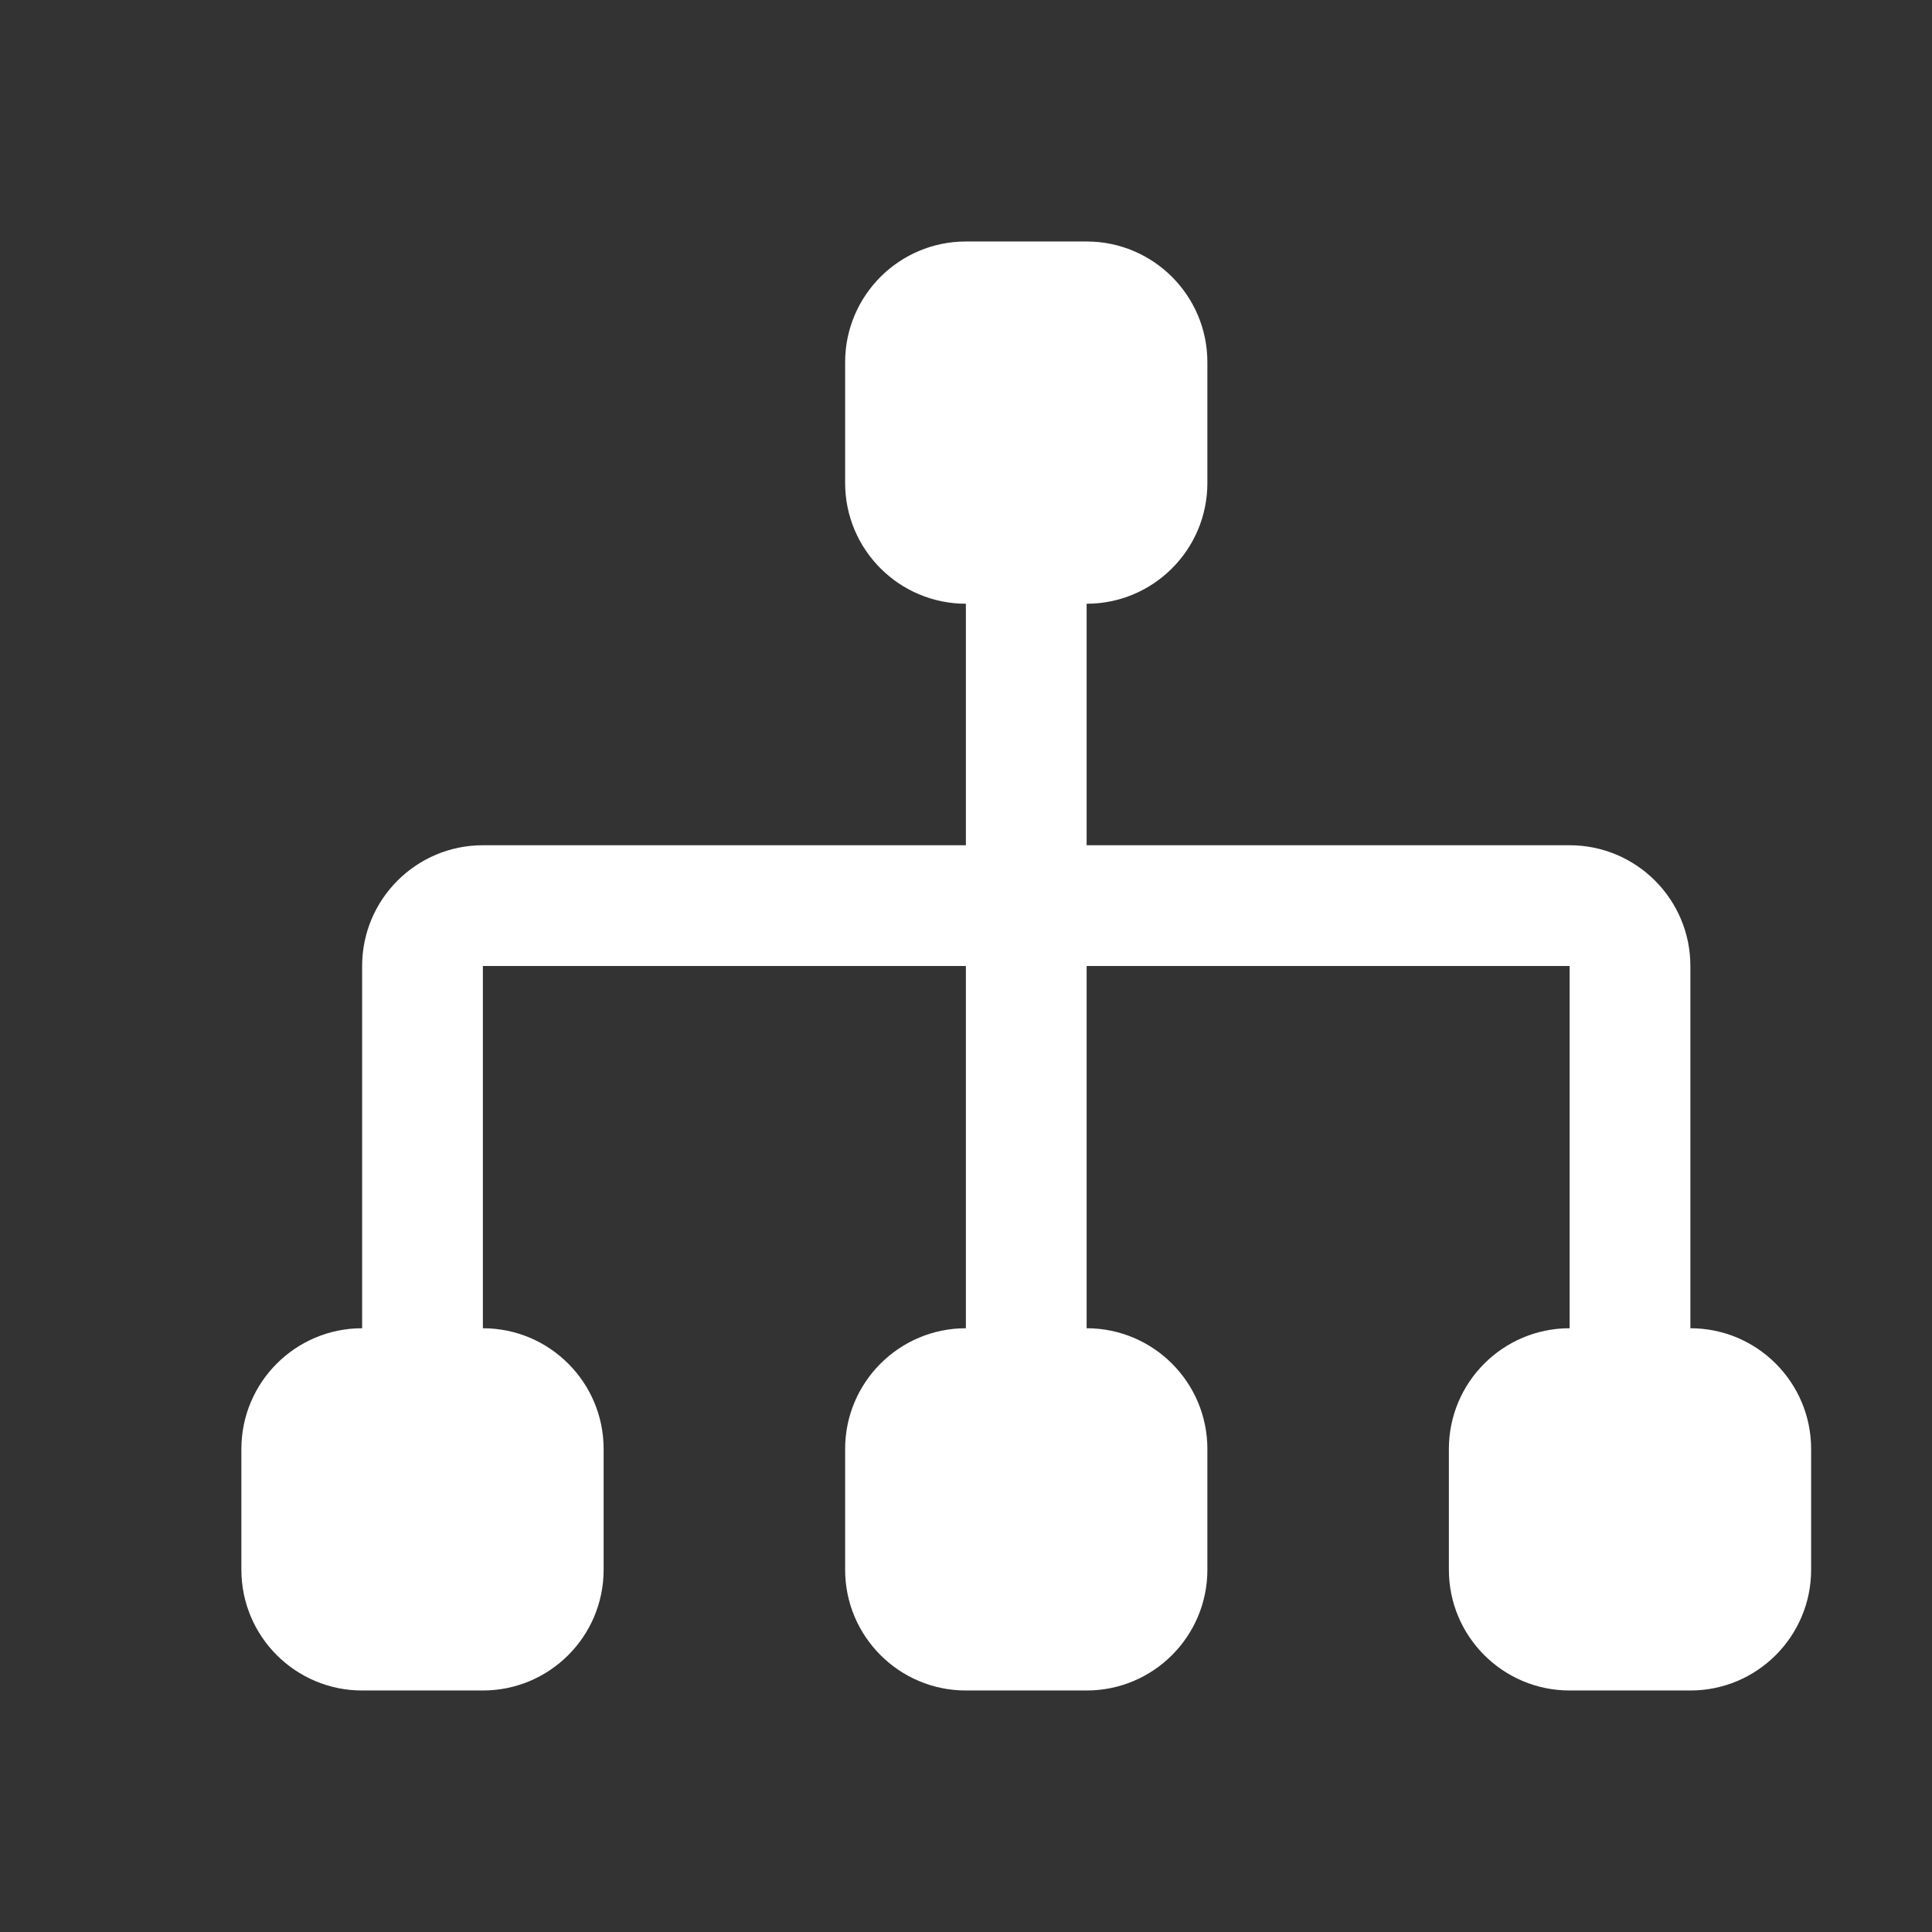 <?xml version="1.0" encoding="UTF-8" standalone="no"?>
<!DOCTYPE svg PUBLIC "-//W3C//DTD SVG 1.1//EN" "http://www.w3.org/Graphics/SVG/1.1/DTD/svg11.dtd">
<svg width="16px" height="16px" version="1.1" xmlns="http://www.w3.org/2000/svg" xmlns:xlink="http://www.w3.org/1999/xlink" xml:space="preserve" xmlns:serif="http://www.serif.com/" style="fill-rule:evenodd;clip-rule:evenodd;stroke-linejoin:round;stroke-miterlimit:2;">
    <rect width="100%" height="100%" fill="#333333" stroke="none"/>
    <rect x="0" y="0" width="16" height="16" style="fill-opacity:0;"/>
    <g transform="matrix(1,-1.22799e-07,1.22799e-07,1,-607.001,-20)">
        <path d="M621,31C621.552,31 622,31.448 622,32L622,33C622,33.552 621.552,34 621,34L620,34C619.448,34 619,33.552 619,33L619,32C619,31.448 619.448,31 620,31L621,31ZM616,31C616.552,31 617,31.448 617,32L617,33C617,33.552 616.552,34 616,34L615,34C614.448,34 614,33.552 614,33L614,32C614,31.448 614.448,31 615,31L616,31ZM610,28C610,27.448 610.448,27 611,27L620,27C620.552,27 621,27.448 621,28L621,31L620,31L620,28L611,28L611,31C611.552,31 612,31.448 612,32L612,33C612,33.552 611.552,34 611,34L610,34C609.448,34 609,33.552 609,33L609,32C609,31.448 609.448,31 610,31L610,28ZM615,28L616,28L616,31L615,31L615,28ZM615,25L616,25L616,27L615,27L615,25ZM616,22C616.552,22 617,22.448 617,23L617,24C617,24.552 616.552,25 616,25L615,25C614.448,25 614,24.552 614,24L614,23C614,22.448 614.448,22 615,22L616,22Z" style="fill:white;"/>
    </g>
</svg>

